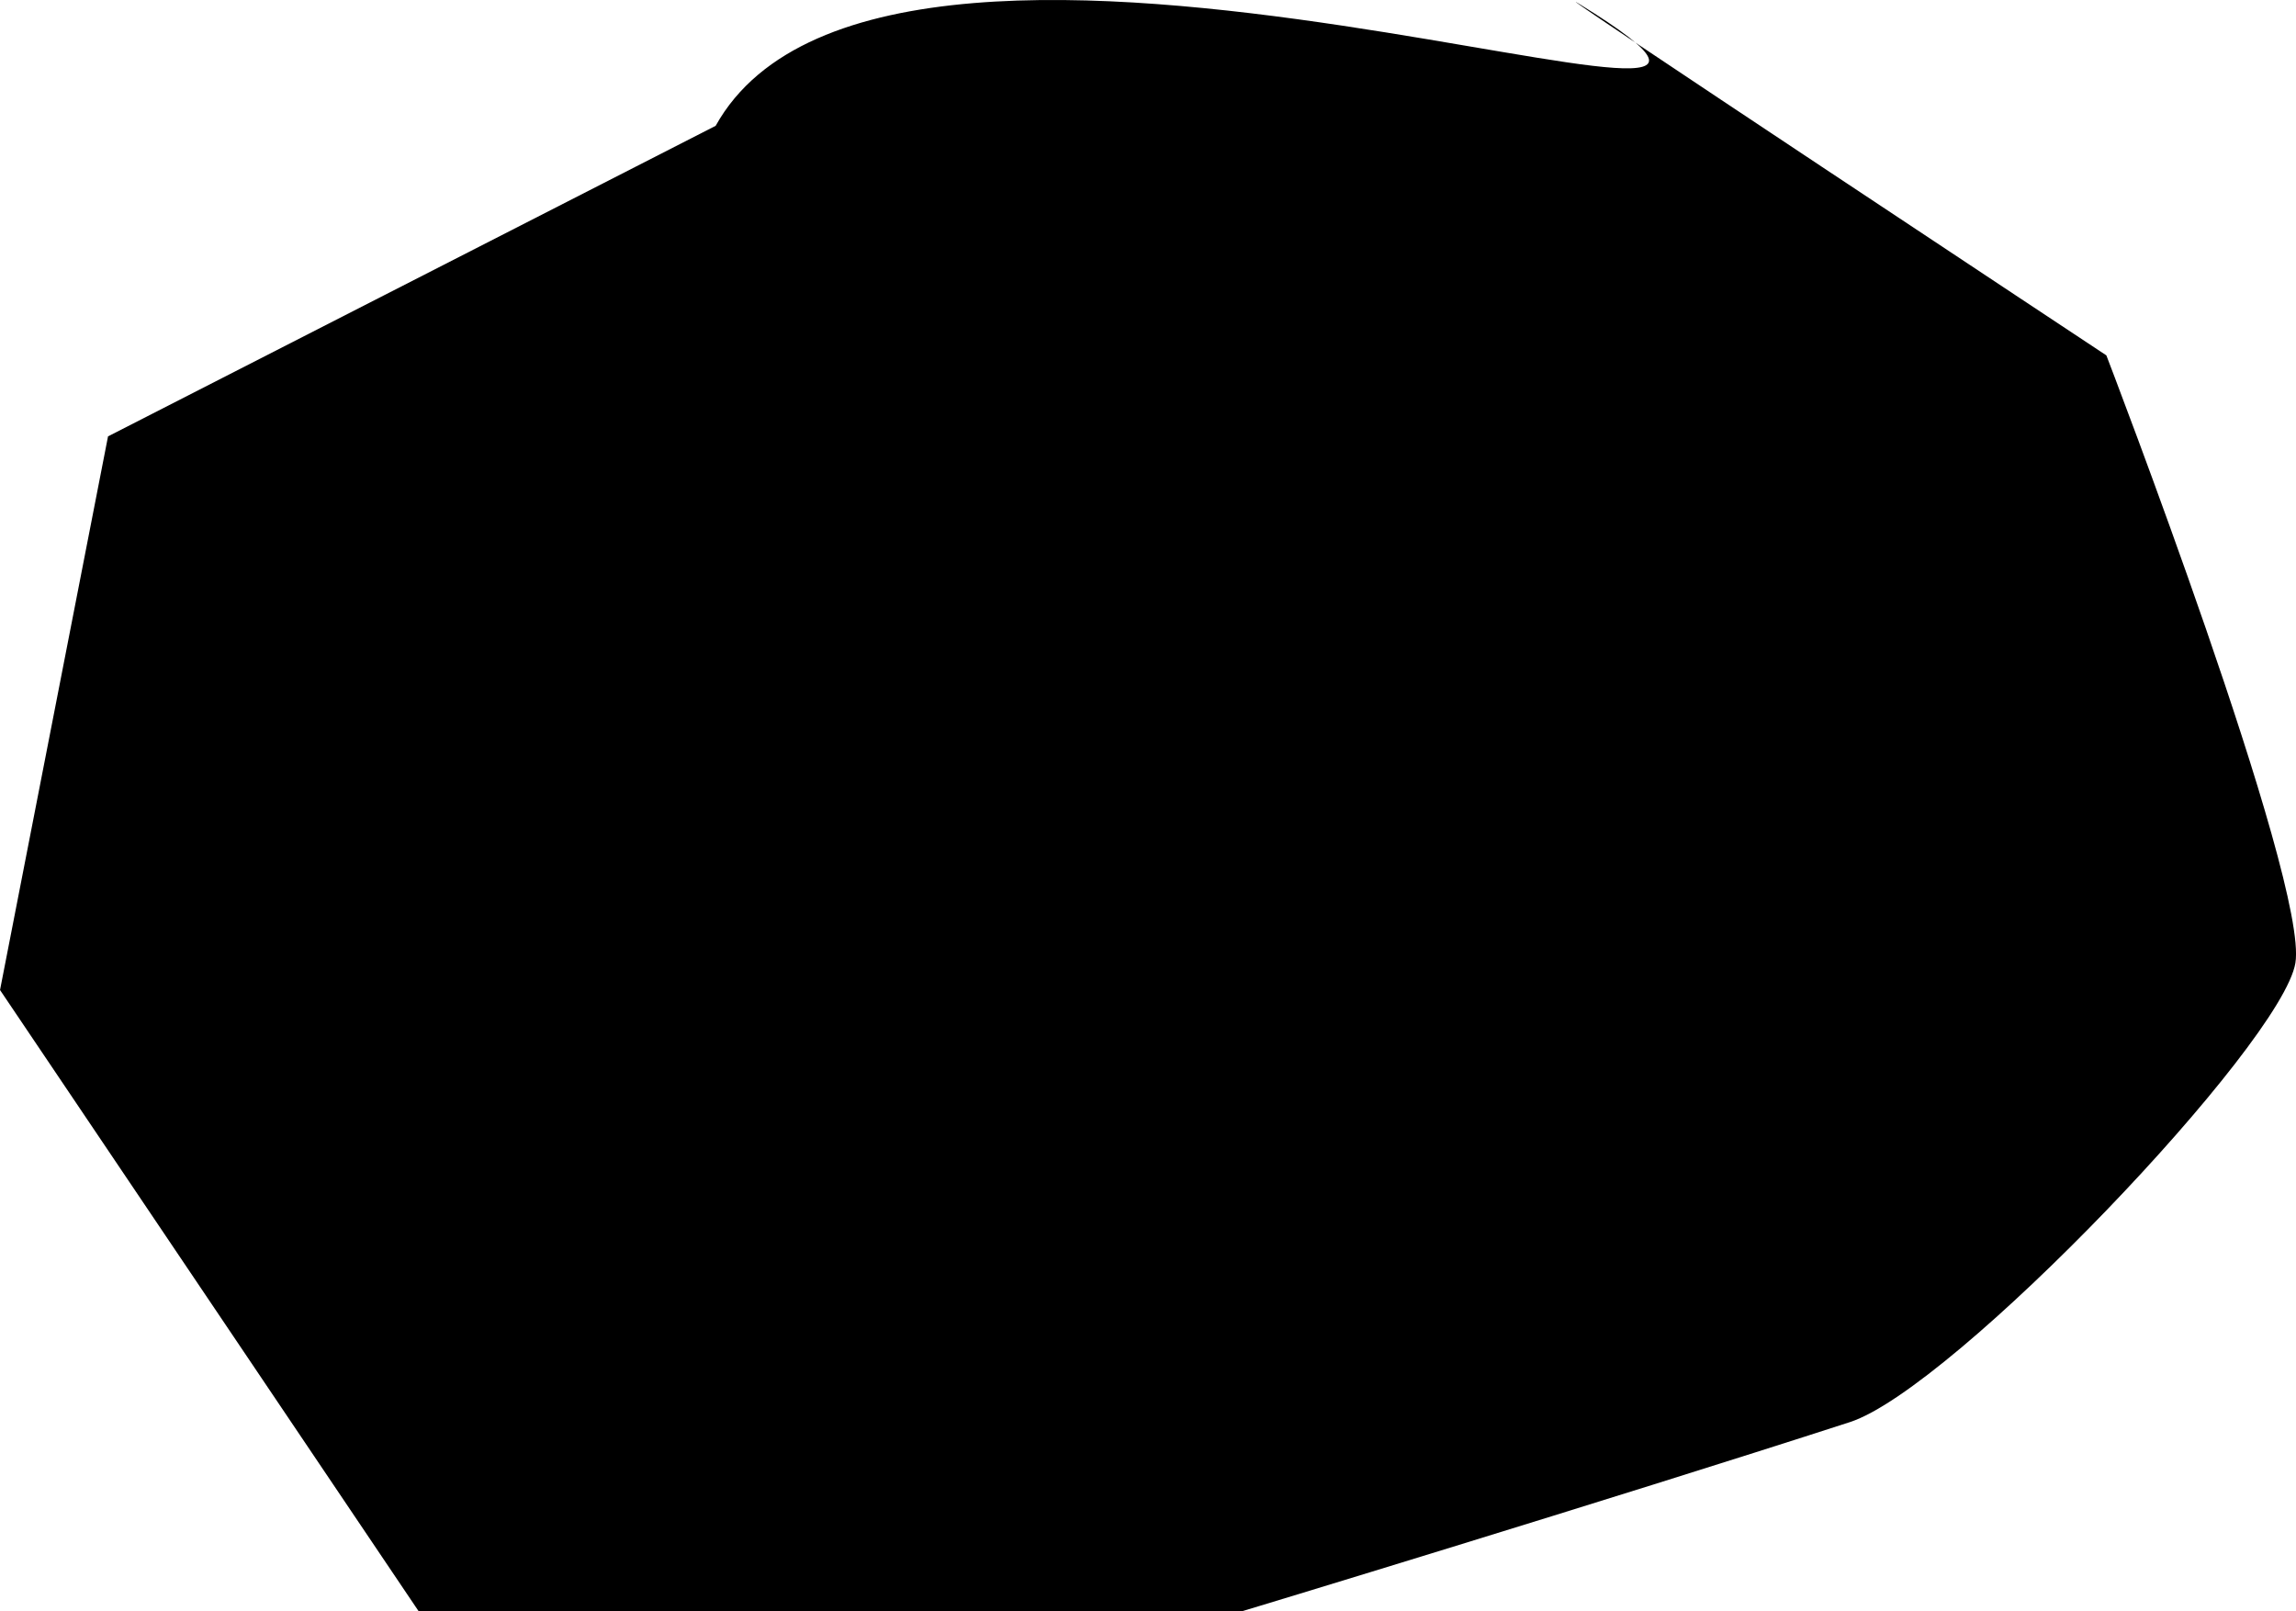 <?xml version="1.0" encoding="UTF-8" standalone="no"?>
<!-- Created with Inkscape (http://www.inkscape.org/) -->

<svg
   version="1.1"
   id="svg48"
   width="83.459"
   height="58.561"
   viewBox="0 0 83.459 58.561"
   sodipodi:docname="script_reference_glyhps.svg"
   inkscape:version="1.2.2 (b0a8486541, 2022-12-01)"
   xml:space="preserve"
   xmlns:inkscape="http://www.inkscape.org/namespaces/inkscape"
   xmlns:sodipodi="http://sodipodi.sourceforge.net/DTD/sodipodi-0.dtd"
   xmlns="http://www.w3.org/2000/svg"
   xmlns:svg="http://www.w3.org/2000/svg"><defs
     id="defs52" /><sodipodi:namedview
     id="namedview50"
     pagecolor="#505050"
     bordercolor="#eeeeee"
     borderopacity="1"
     inkscape:showpageshadow="0"
     inkscape:pageopacity="0"
     inkscape:pagecheckerboard="0"
     inkscape:deskcolor="#505050"
     showgrid="false"
     inkscape:zoom="1.4407301"
     inkscape:cx="275.55474"
     inkscape:cy="939.45425"
     inkscape:window-width="1920"
     inkscape:window-height="1010"
     inkscape:window-x="0"
     inkscape:window-y="0"
     inkscape:window-maximized="1"
     inkscape:current-layer="g54" /><g
     inkscape:groupmode="layer"
     inkscape:label="Image"
     id="g54"
     transform="translate(-93.742,-902.421)"><path
       style="fill:#000000"
       d="m 97.669,918.282 -3.926,20.123 15.215,22.577 29.939,10e-6 c -0.018,0.01 13.399,-4.058 22.086,-6.871 3.765,-1.219 15.706,-13.742 16.196,-16.687 0.491,-2.945 -6.871,-22.086 -6.871,-22.086 0,0 -21.231,-14.048 -19.141,-12.761 12.455,7.672 -25.011,-7.075 -31.411,4.417 z"
       id="path692"
       sodipodi:nodetypes="ccccsscscc" /></g></svg>
